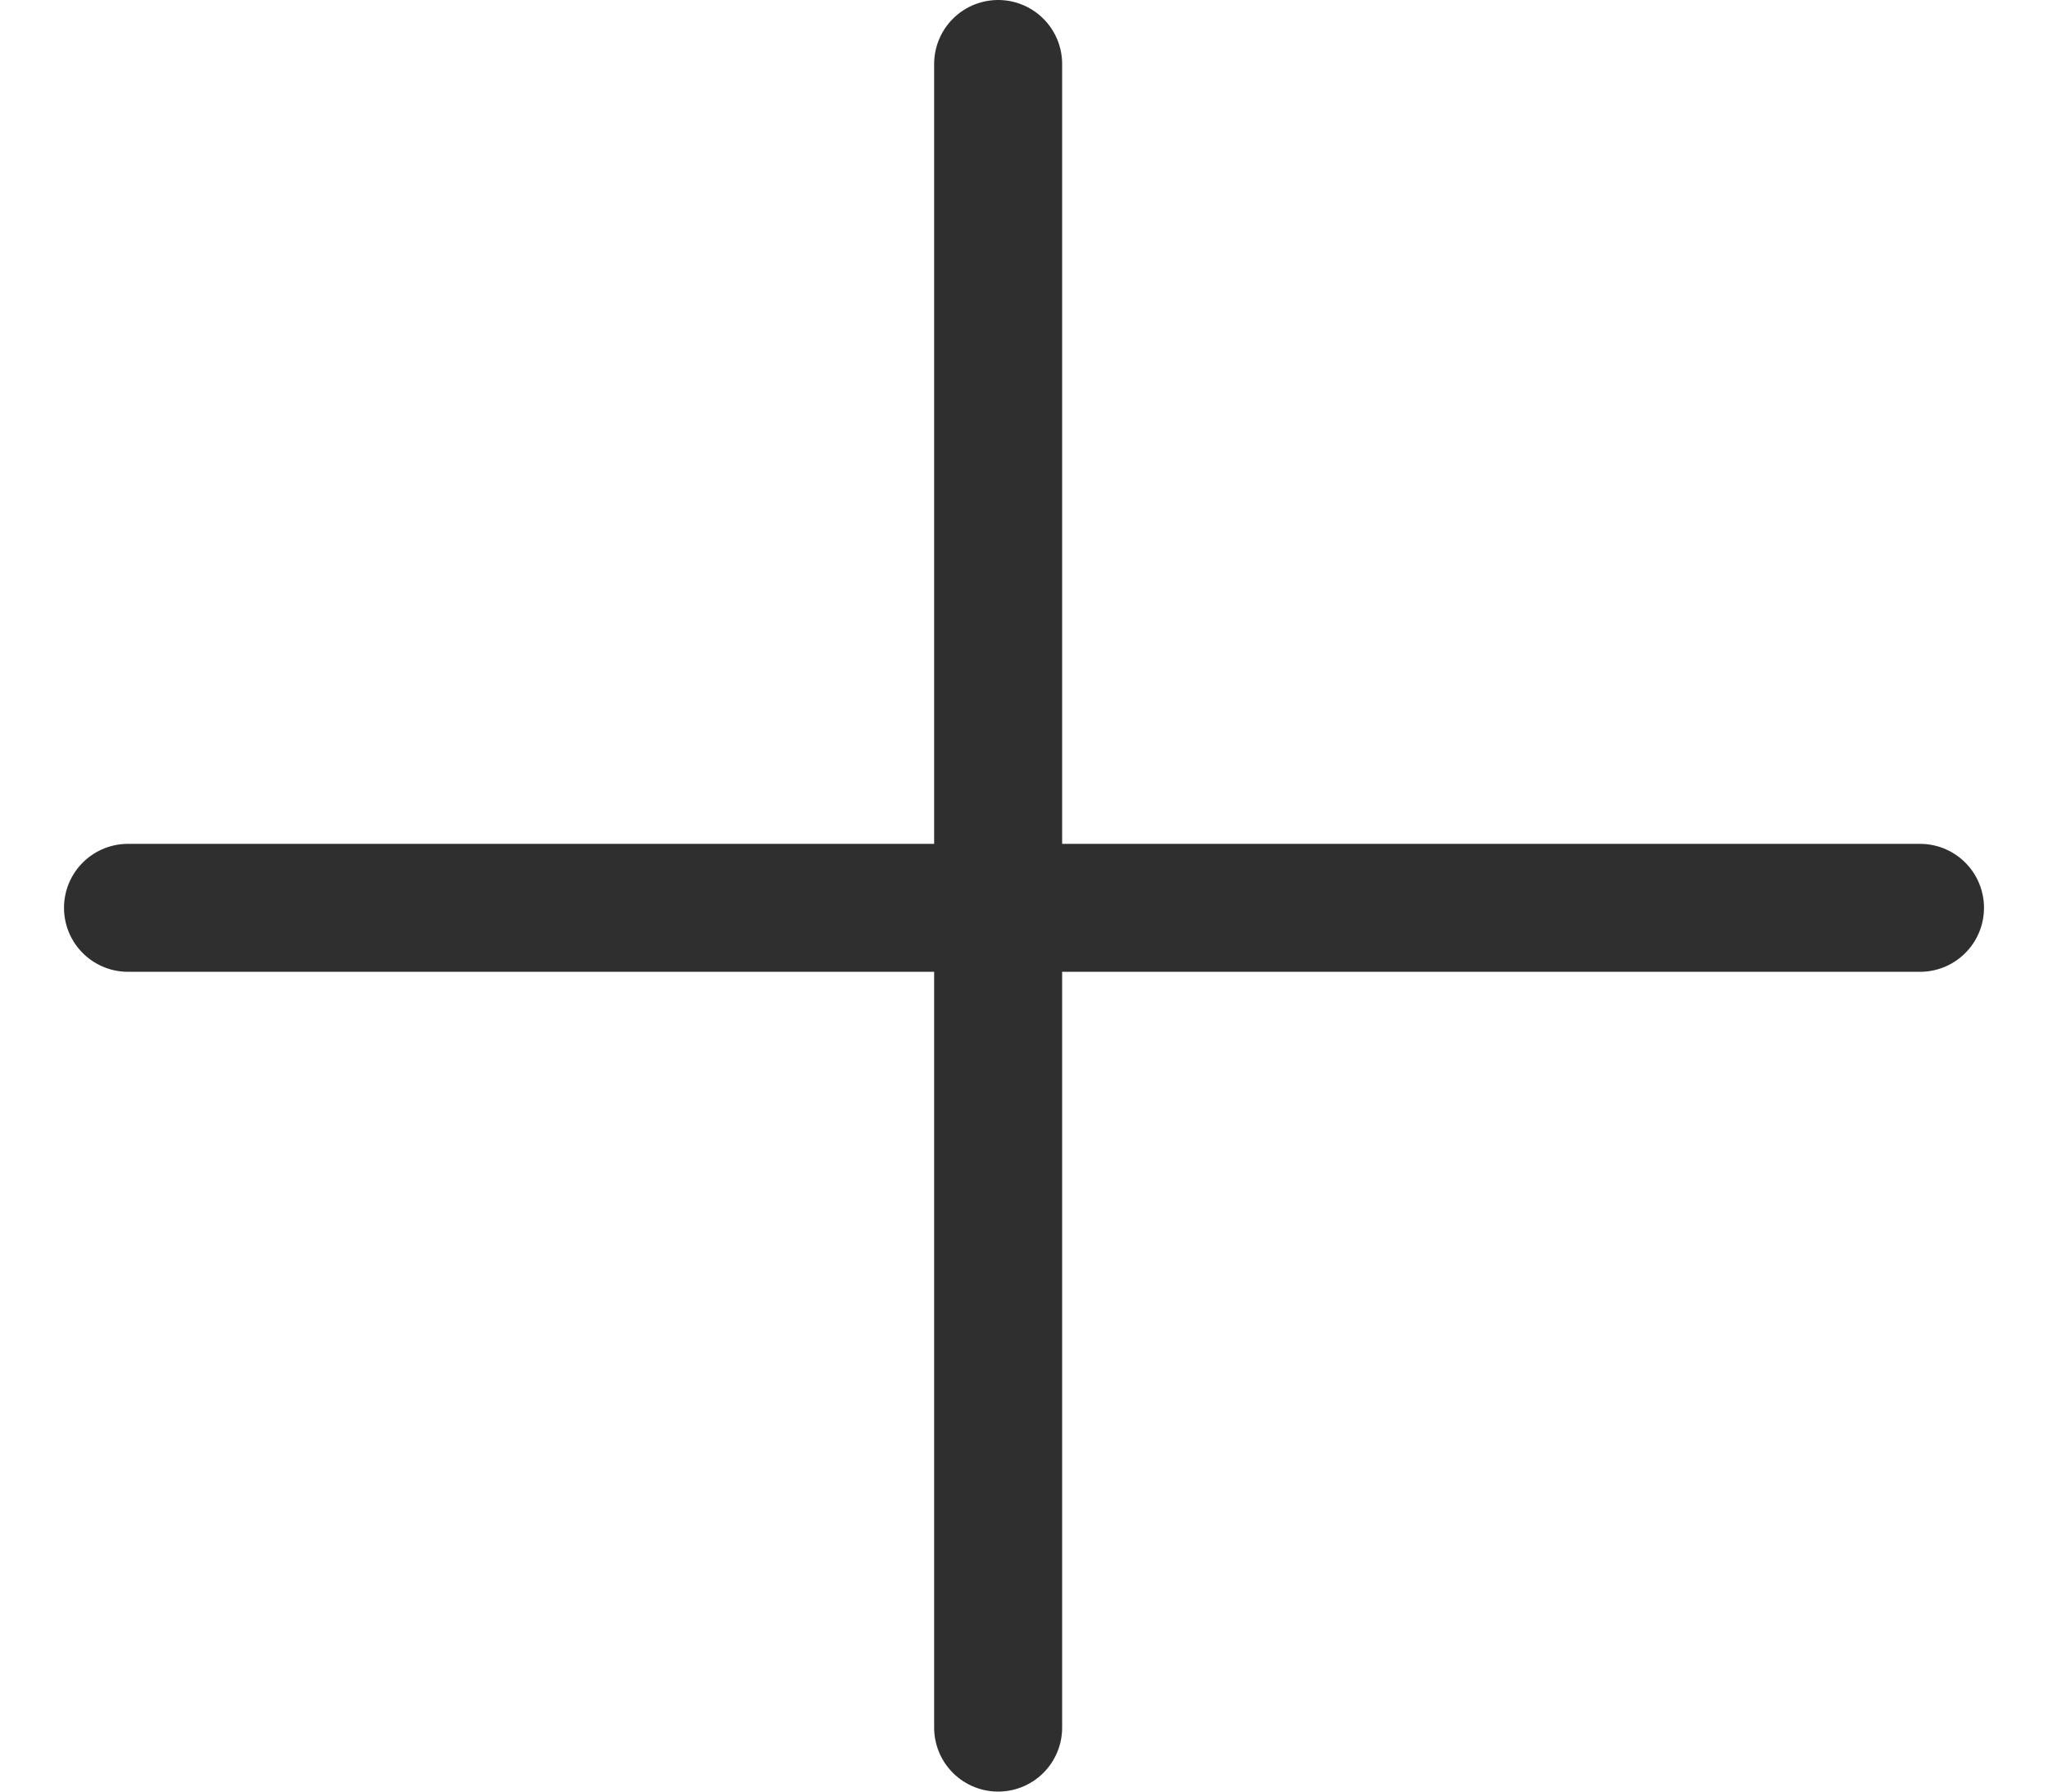 <svg width="16" height="14" viewBox="0 0 16 14" fill="none" xmlns="http://www.w3.org/2000/svg">
<path d="M1 7.094L15 7.094" stroke="#2F2F2F" stroke-linecap="round"/>
<line x1="7.798" y1="13.5" x2="7.798" y2="0.5" stroke="#2F2F2F" stroke-linecap="round"/>
</svg>
